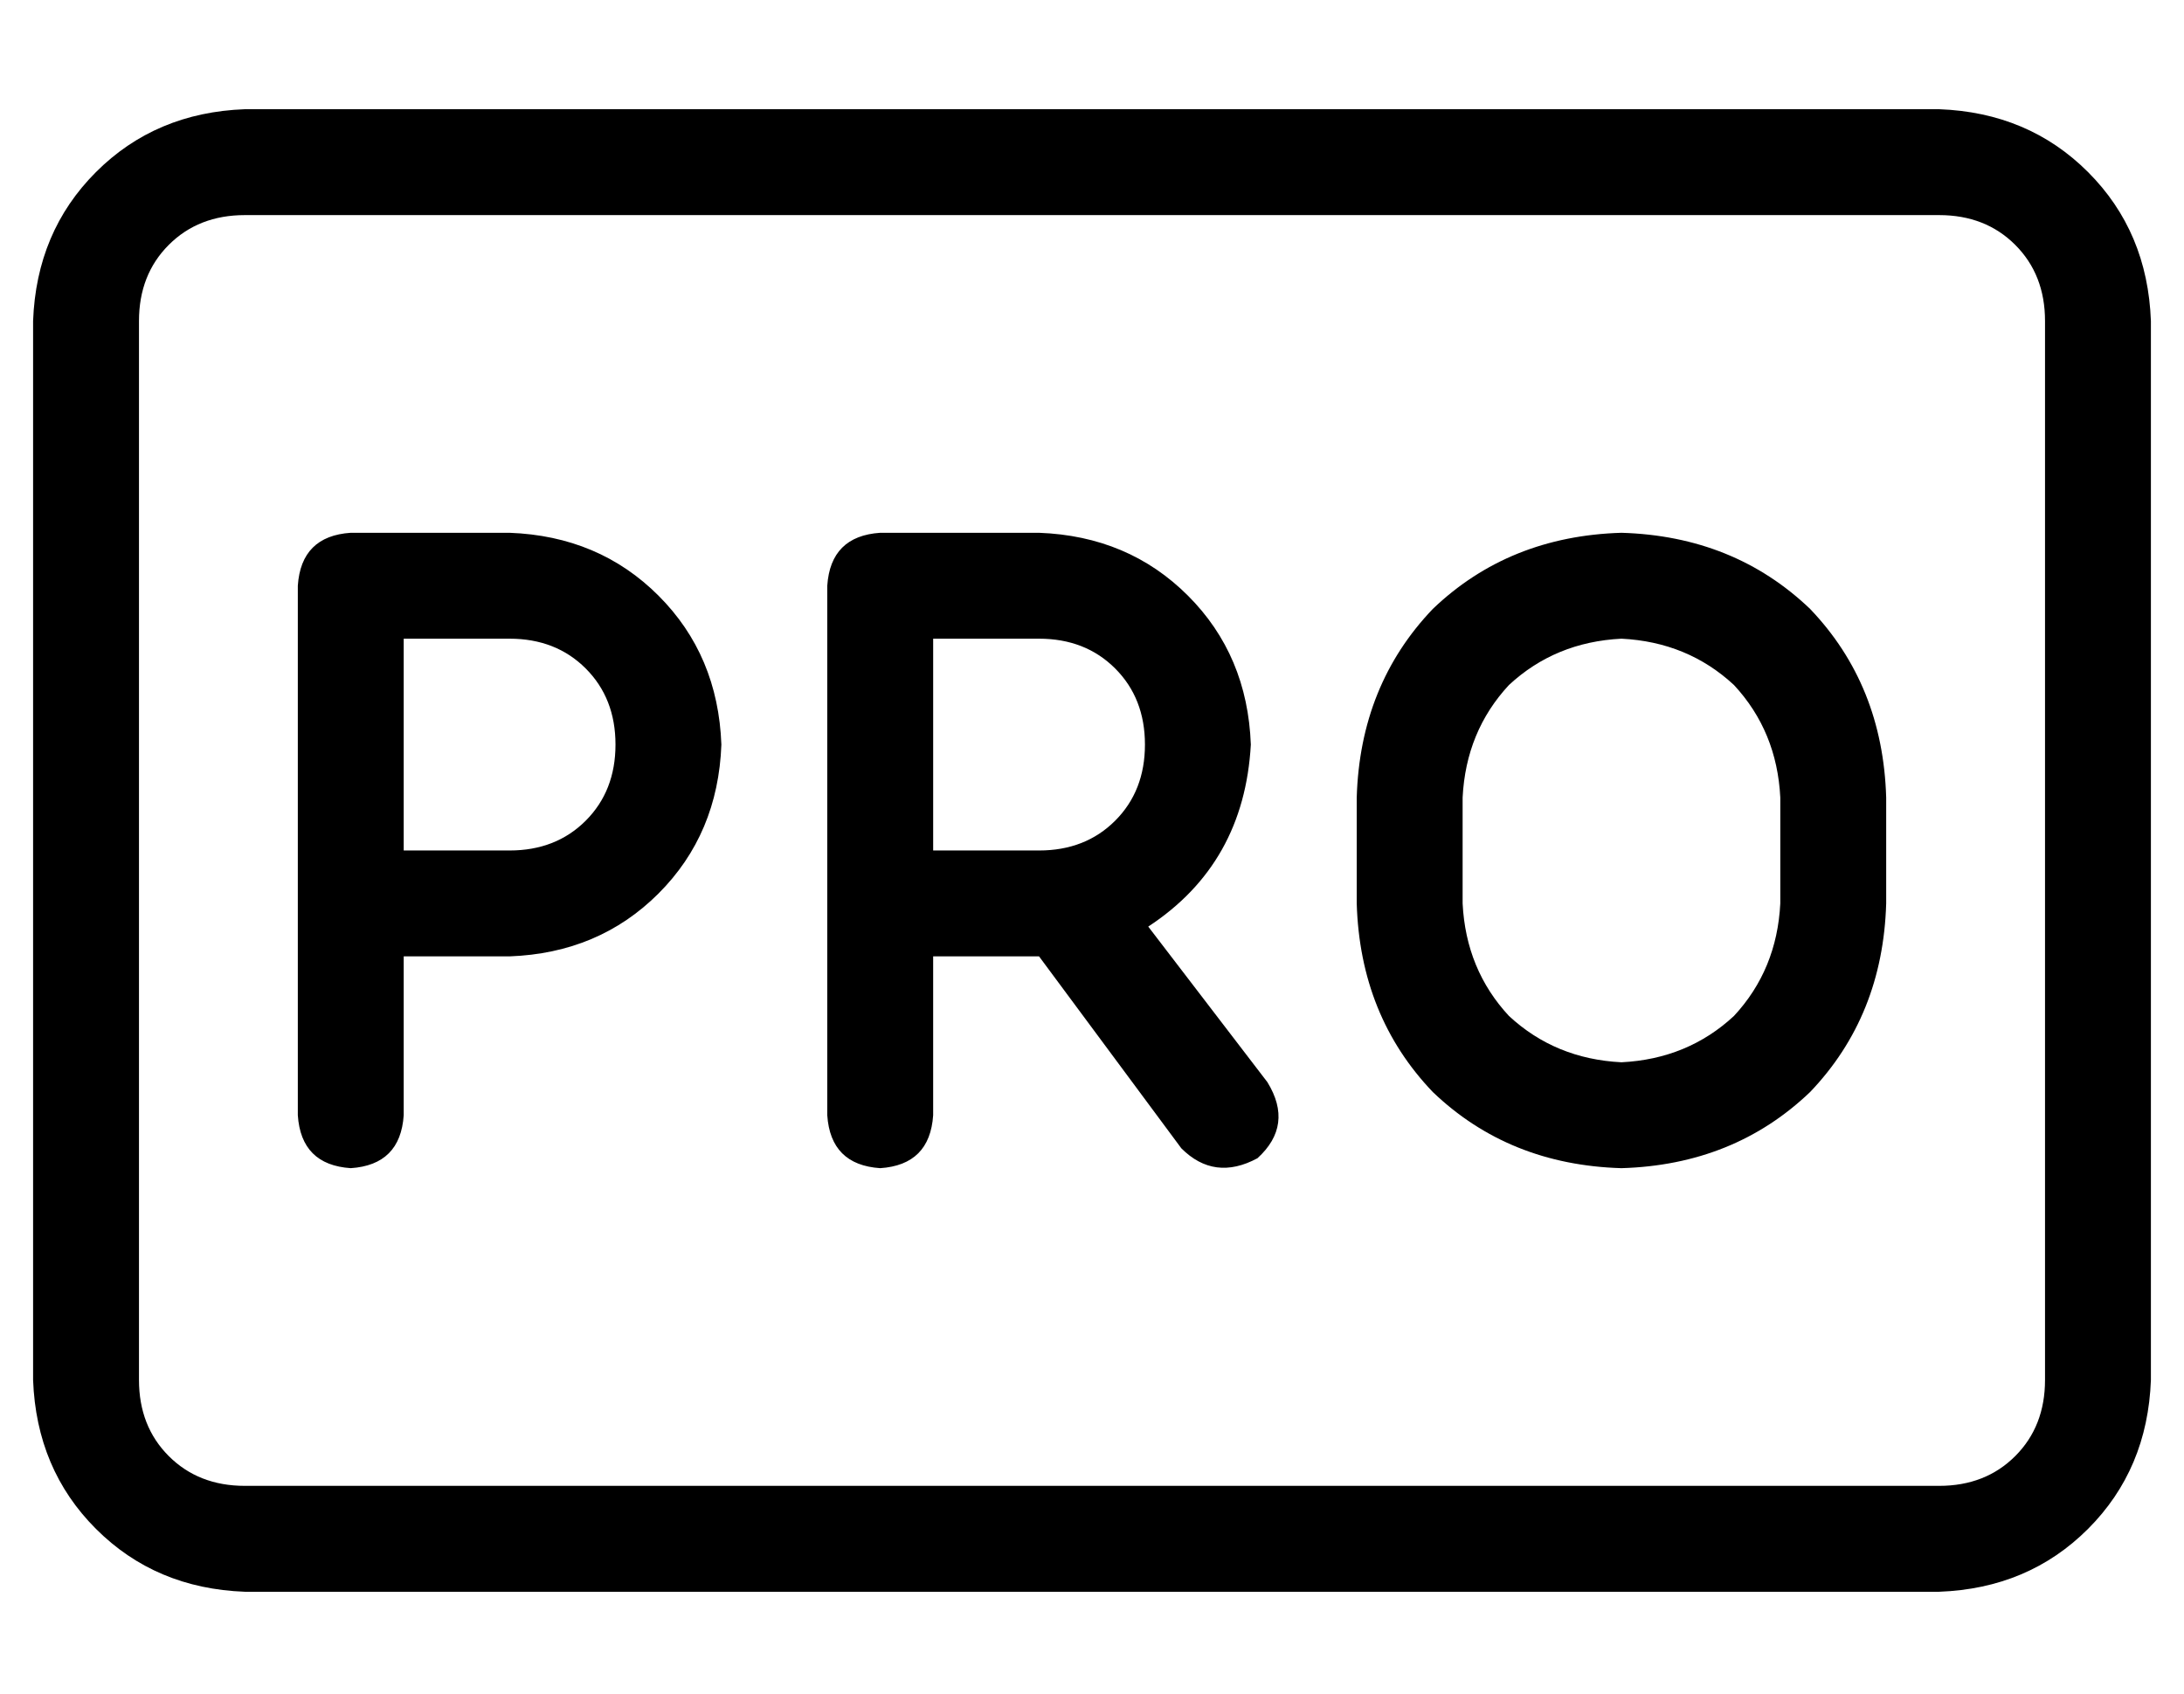 <?xml version="1.0" standalone="no"?>
<!DOCTYPE svg PUBLIC "-//W3C//DTD SVG 1.1//EN" "http://www.w3.org/Graphics/SVG/1.1/DTD/svg11.dtd" >
<svg xmlns="http://www.w3.org/2000/svg" xmlns:xlink="http://www.w3.org/1999/xlink" version="1.1" viewBox="-10 -40 660 512">
   <path fill="currentColor"
d="M64 25q-14 0 -23 9v0v0q-9 9 -9 23v320v0q0 14 9 23t23 9h512v0q14 0 23 -9t9 -23v-320v0q0 -14 -9 -23t-23 -9h-512v0zM0 57q1 -27 19 -45v0v0q18 -18 45 -19h512v0q27 1 45 19t19 45v320v0q-1 27 -19 45t-45 19h-512v0q-27 -1 -45 -19t-19 -45v-320v0zM96 121h48h-48
h48q27 1 45 19t19 45q-1 27 -19 45t-45 19h-32v0v48v0q-1 15 -16 16q-15 -1 -16 -16v-64v0v-96v0q1 -15 16 -16v0zM144 217q14 0 23 -9v0v0q9 -9 9 -23t-9 -23t-23 -9h-32v0v64v0h32v0zM240 137q1 -15 16 -16h48v0q27 1 45 19t19 45q-2 36 -31 55l36 47v0q8 13 -3 23
q-13 7 -23 -3l-43 -58v0h-32v0v48v0q-1 15 -16 16q-15 -1 -16 -16v-64v0v-96v0zM272 217h32h-32h32q14 0 23 -9t9 -23t-9 -23t-23 -9h-32v0v64v0zM480 121q34 1 57 23v0v0q22 23 23 57v32v0q-1 34 -23 57q-23 22 -57 23q-34 -1 -57 -23q-22 -23 -23 -57v-32v0q1 -34 23 -57
q23 -22 57 -23v0zM432 201v32v-32v32q1 20 14 34q14 13 34 14q20 -1 34 -14q13 -14 14 -34v-32v0q-1 -20 -14 -34q-14 -13 -34 -14q-20 1 -34 14q-13 14 -14 34v0z" />
</svg>
